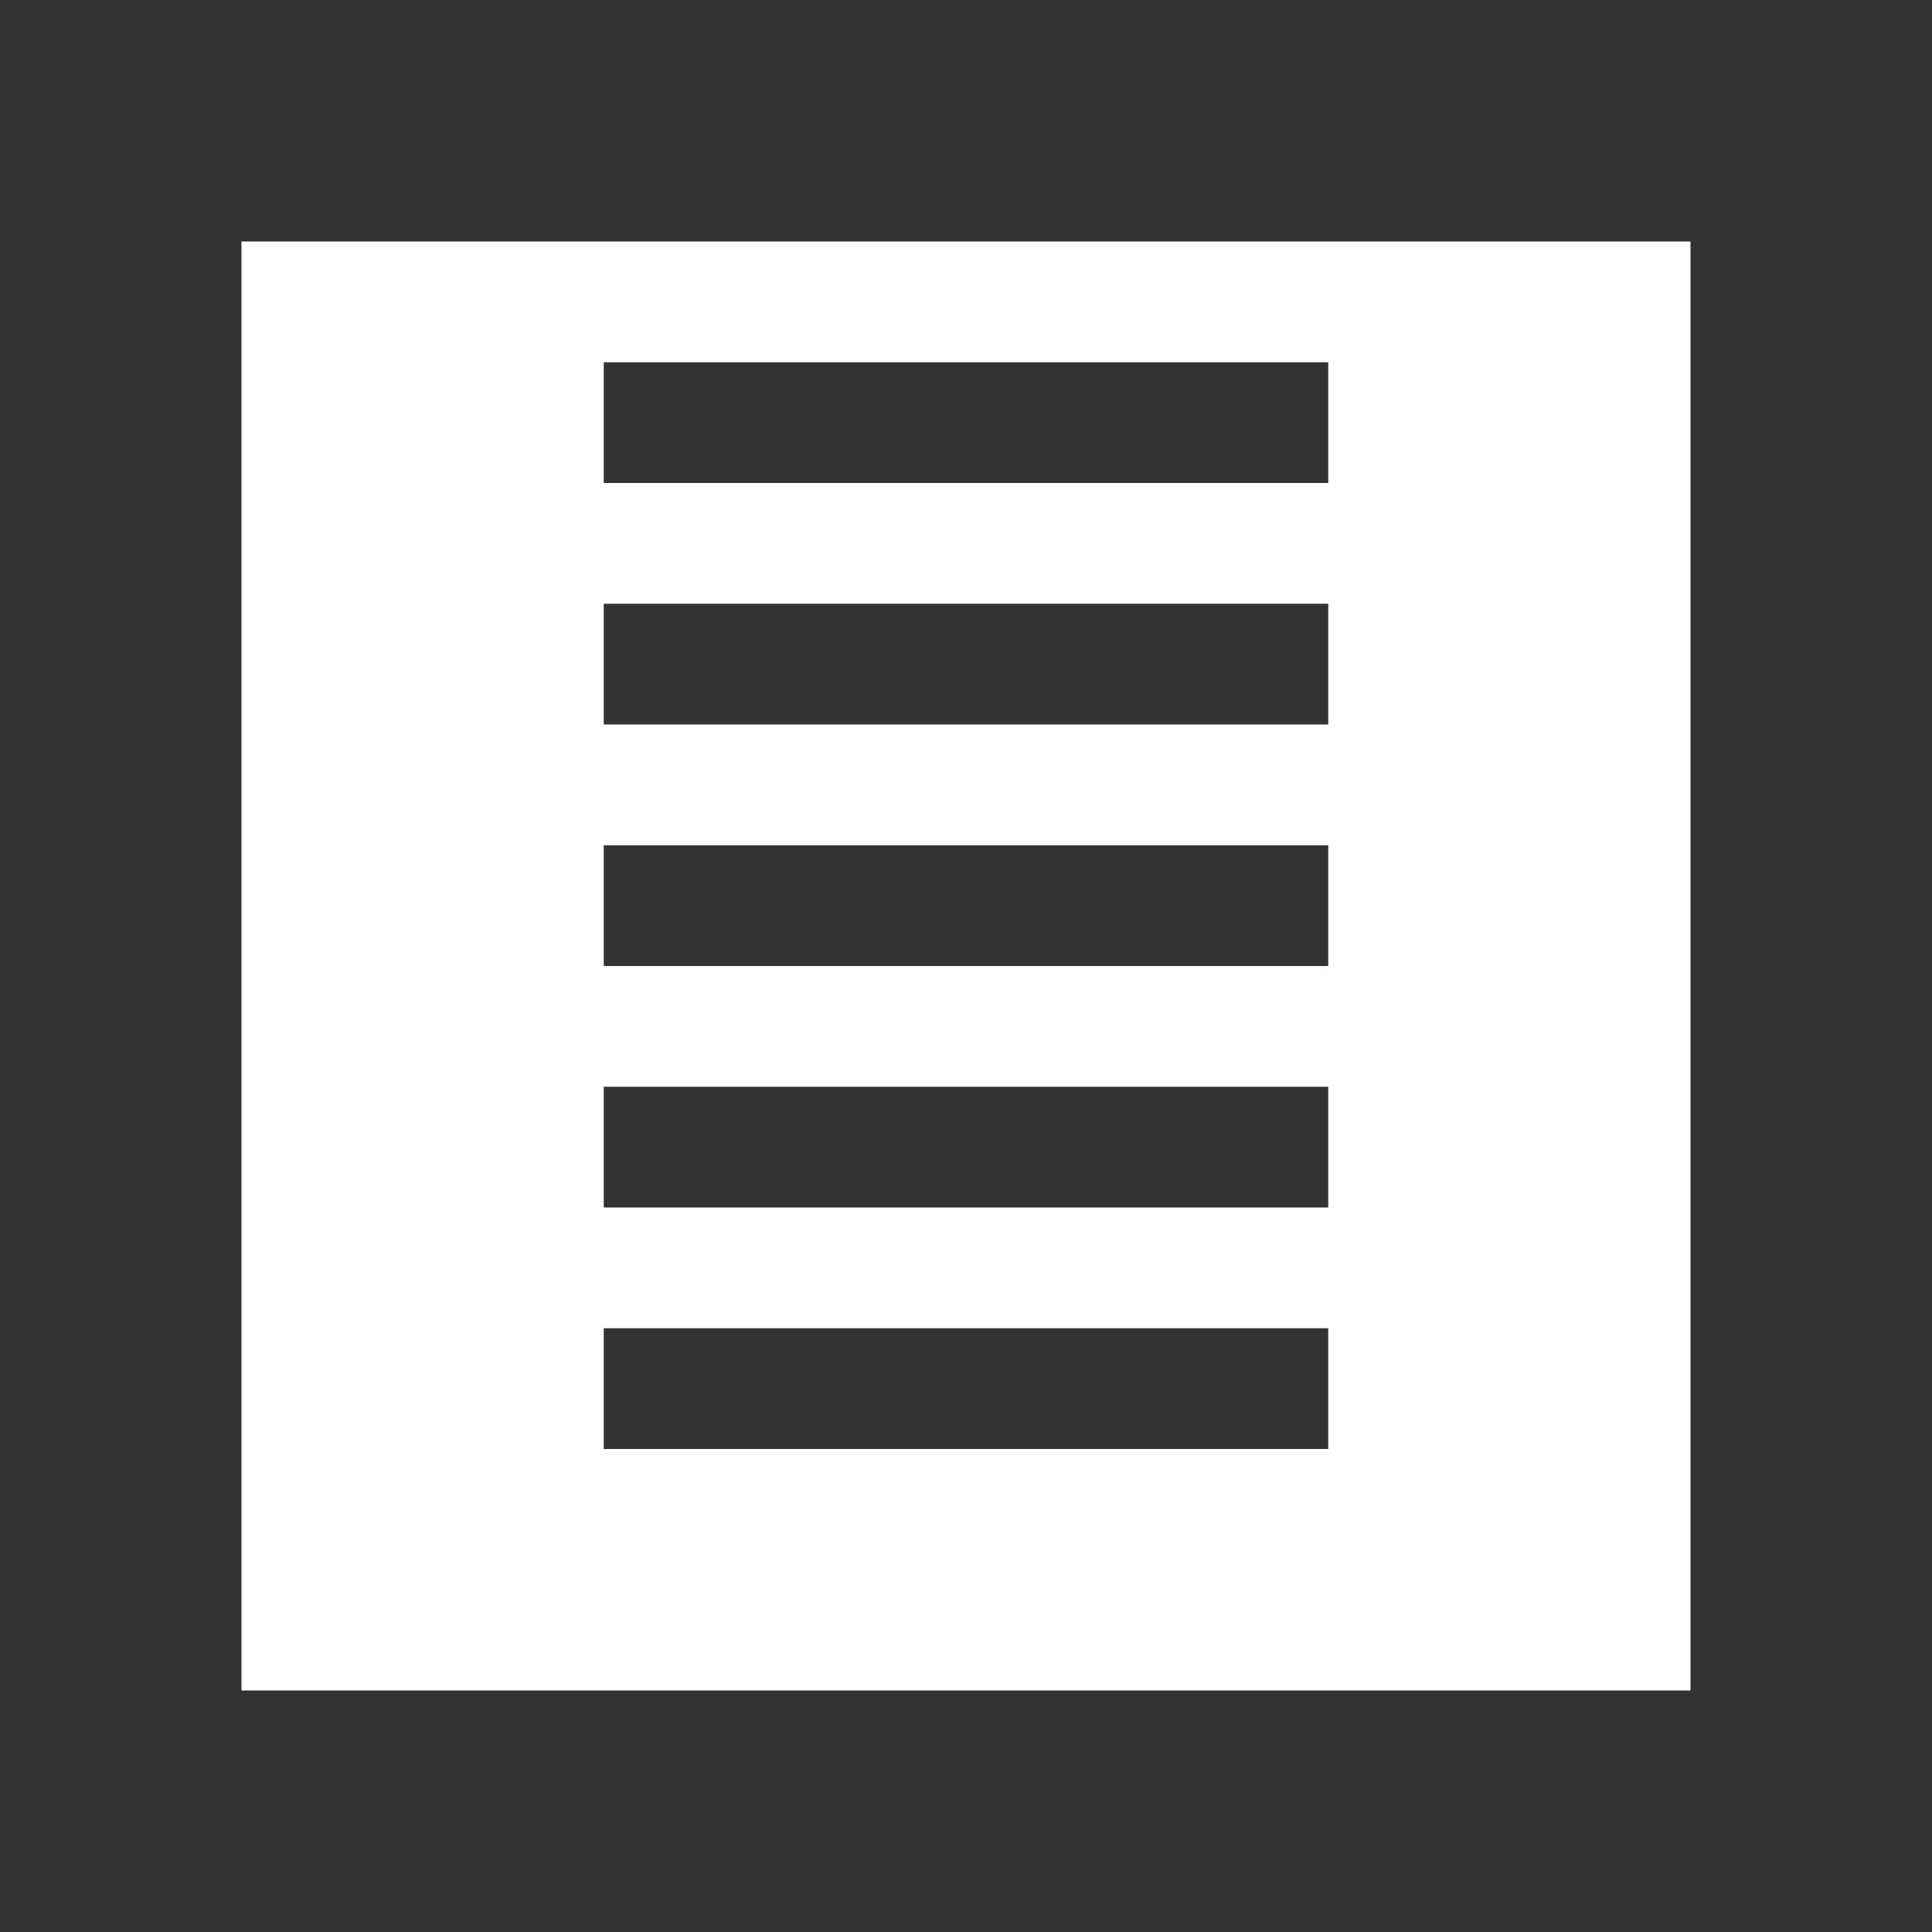 <?xml version="1.0" encoding="UTF-8"?>
<svg xmlns="http://www.w3.org/2000/svg" version="1.1" viewBox="0 0 800 800">
  <rect x="0" y="0" width="800" height="800" fill="#333333" stroke="none"/>
  <defs>
    <style>
      .cls-1 {
        fill: #fff;
        fill-rule: evenodd;
      }
    </style>
  </defs>
  <g>
    <g id="Capa_1">
      <g id="Capa_1-2" data-name="Capa_1">
        <path class="cls-1" d="M100,100h600v600H100Zm150,50v50h300V150Zm0,100v50h300V250Zm0,100v50h300V350Zm0,100v50h300V450Zm0,100v50h300V550Z"/>
      </g>
    </g>
  </g>
</svg>